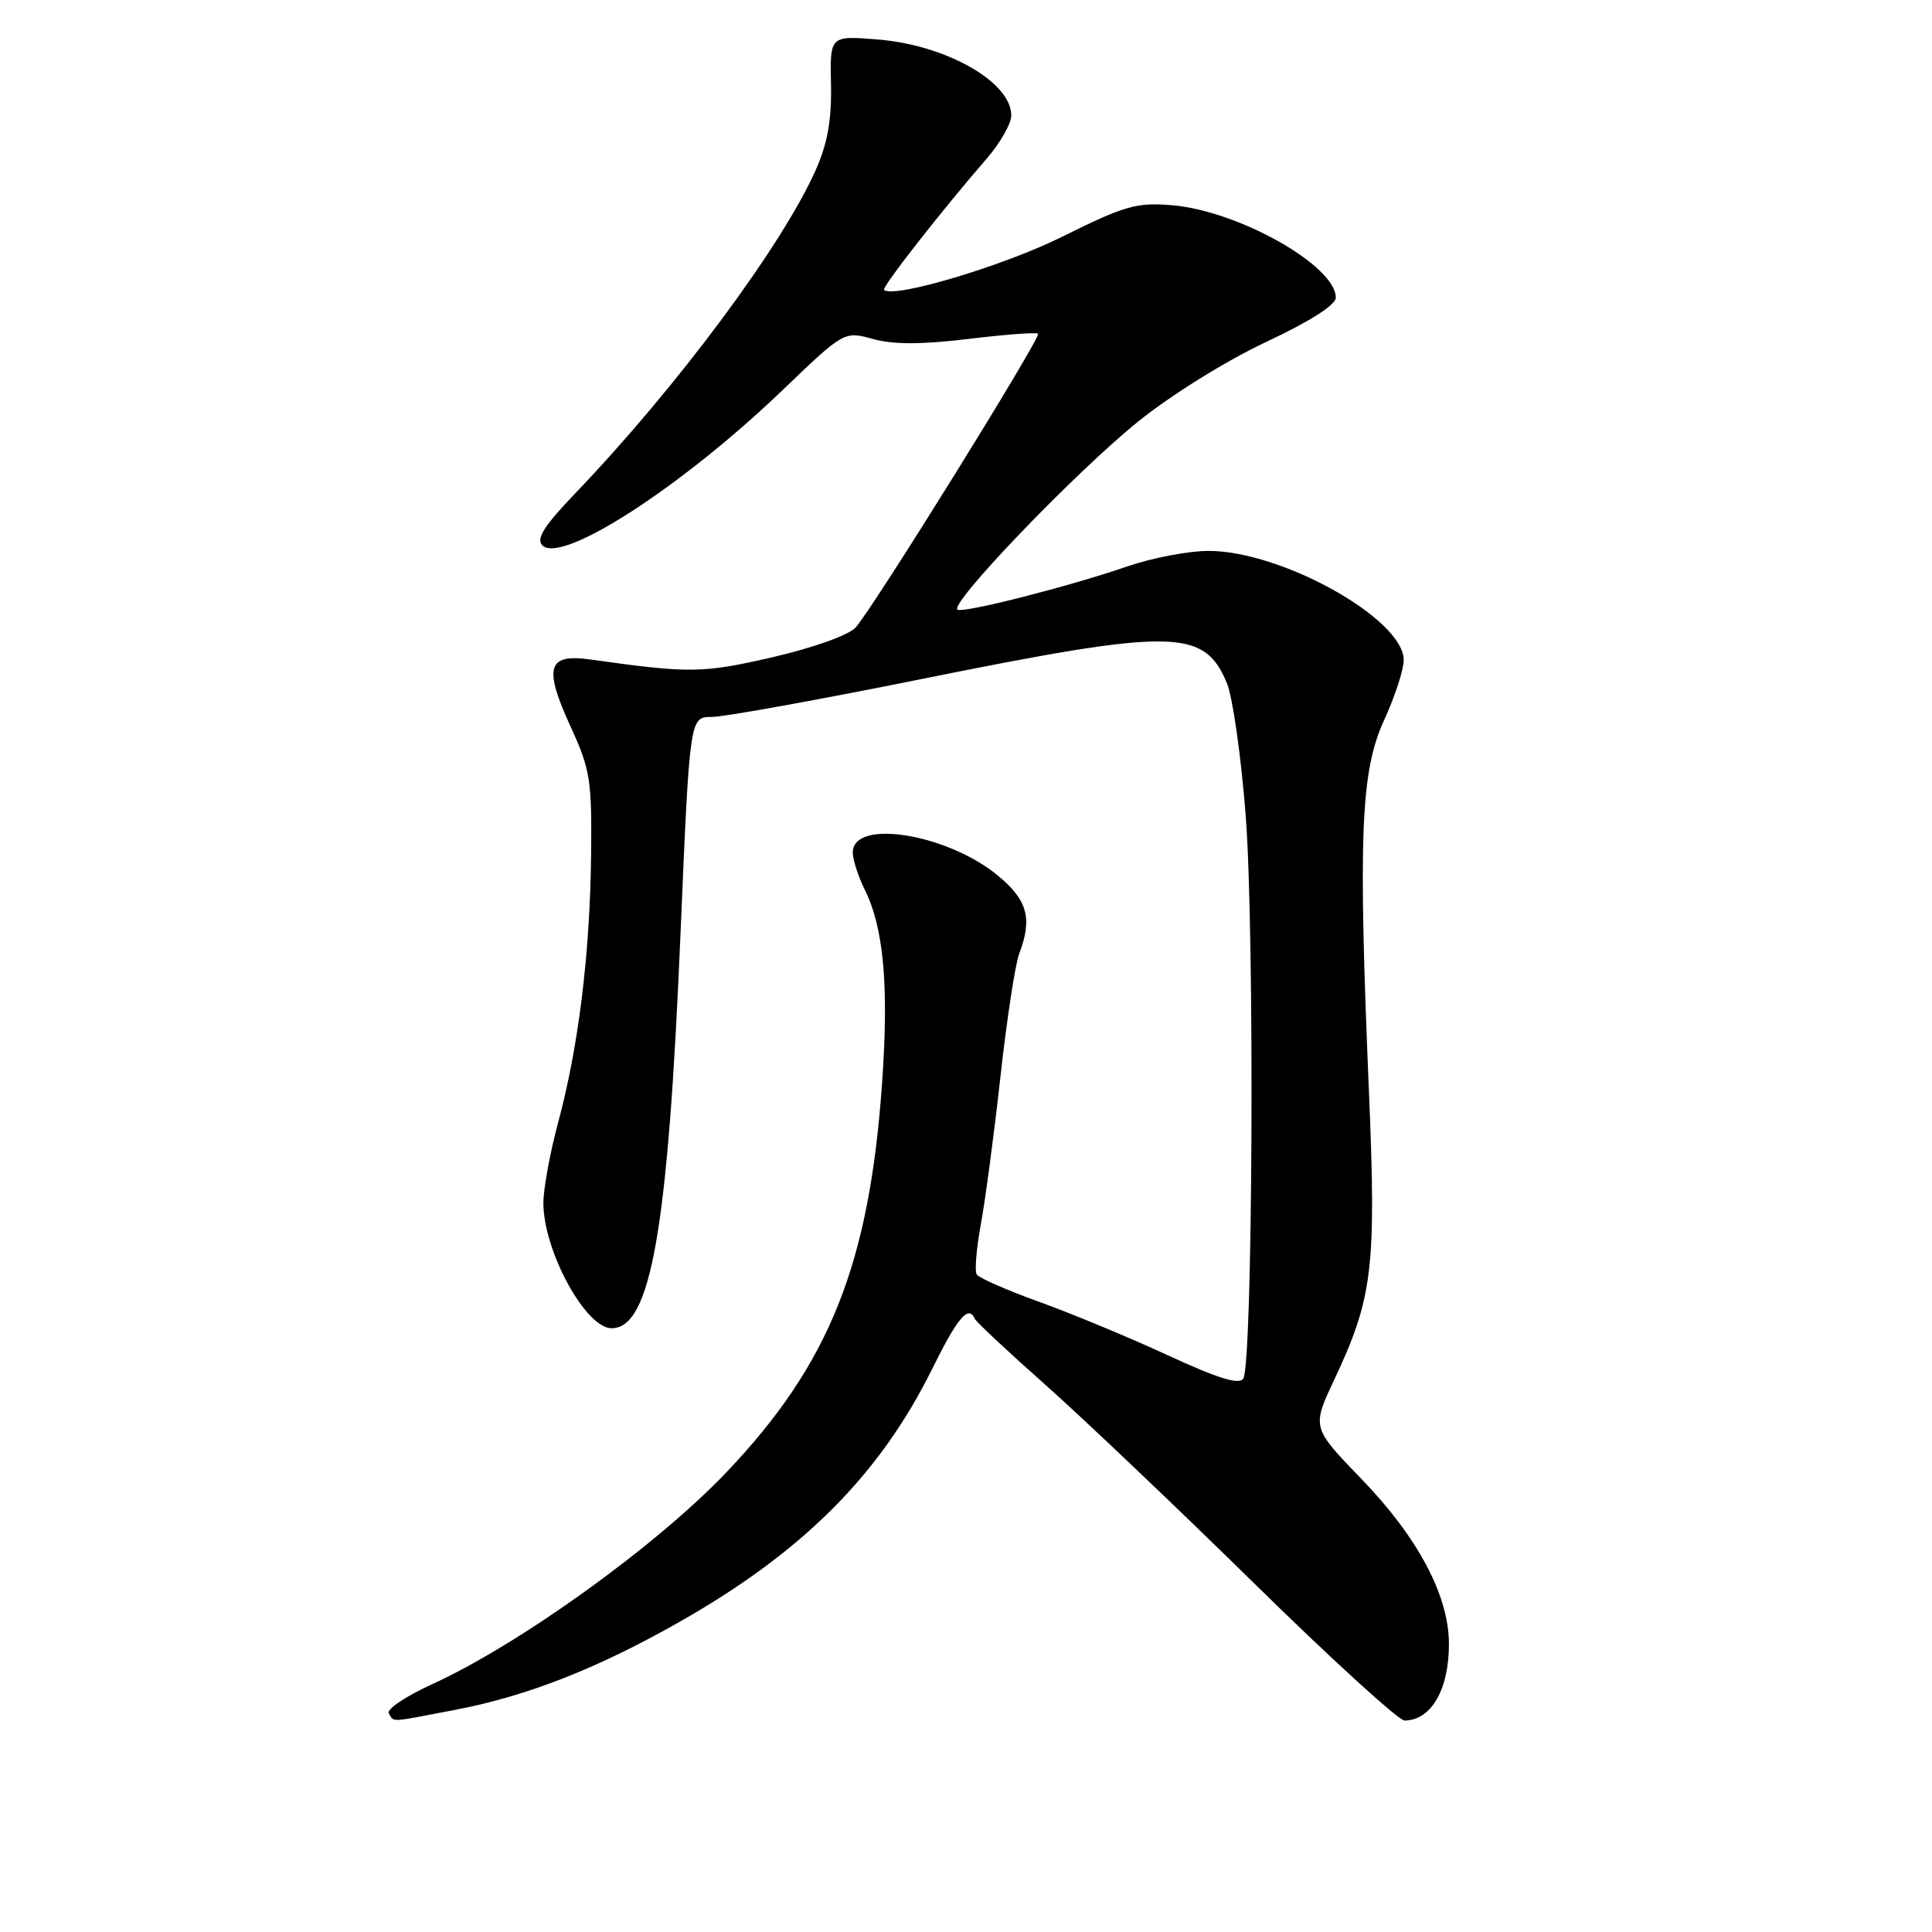 <?xml version="1.0" encoding="UTF-8" standalone="no"?>
<!DOCTYPE svg PUBLIC "-//W3C//DTD SVG 1.1//EN" "http://www.w3.org/Graphics/SVG/1.1/DTD/svg11.dtd" >
<svg xmlns="http://www.w3.org/2000/svg" xmlns:xlink="http://www.w3.org/1999/xlink" version="1.1" viewBox="0 0 256 256">
 <g >
 <path fill="currentColor"
d=" M 60.33 226.56 C 69.81 224.75 79.16 221.09 90.00 214.93 C 106.36 205.65 116.60 195.40 123.53 181.36 C 126.91 174.53 128.33 172.87 129.17 174.75 C 129.35 175.16 133.55 179.09 138.50 183.48 C 143.45 187.87 155.87 199.68 166.11 209.73 C 176.34 219.78 185.34 227.99 186.11 227.98 C 189.65 227.95 192.00 223.88 191.99 217.82 C 191.98 211.42 187.90 203.74 180.41 195.98 C 173.82 189.16 173.82 189.16 176.79 182.83 C 181.91 171.93 182.38 168.05 181.39 144.59 C 179.96 110.58 180.30 102.22 183.39 95.45 C 184.83 92.32 186.00 88.72 186.00 87.46 C 186.00 82.03 169.86 73.00 160.15 73.00 C 157.49 73.00 152.66 73.92 149.41 75.04 C 141.79 77.67 128.05 81.18 126.90 80.80 C 125.46 80.32 142.39 62.66 150.77 55.89 C 155.20 52.32 162.45 47.81 167.75 45.32 C 173.54 42.61 177.00 40.41 177.00 39.44 C 177.00 35.20 164.09 27.92 155.26 27.19 C 150.59 26.80 149.02 27.26 140.76 31.36 C 132.98 35.23 118.49 39.56 117.14 38.42 C 116.78 38.12 124.68 28.01 130.75 21.01 C 132.54 18.94 134.00 16.38 134.00 15.30 C 134.00 10.86 125.38 5.96 116.28 5.23 C 109.97 4.72 109.97 4.72 110.11 11.18 C 110.21 15.85 109.66 18.99 108.11 22.48 C 103.68 32.49 89.71 51.28 76.28 65.31 C 72.10 69.66 71.00 71.40 71.86 72.26 C 74.41 74.81 90.27 64.56 103.68 51.71 C 111.85 43.87 111.85 43.87 115.68 44.92 C 118.37 45.67 122.11 45.66 128.33 44.91 C 133.19 44.32 137.34 44.01 137.55 44.22 C 138.00 44.67 115.71 80.56 113.37 83.15 C 112.45 84.16 107.77 85.83 102.38 87.08 C 93.11 89.22 91.38 89.24 78.26 87.39 C 72.53 86.58 71.99 88.39 75.61 96.29 C 78.23 102.00 78.44 103.38 78.32 113.50 C 78.16 126.52 76.65 138.75 73.95 148.76 C 72.88 152.75 72.00 157.54 72.00 159.39 C 72.00 165.73 77.59 176.00 81.04 176.00 C 86.24 176.00 88.52 162.97 90.17 123.75 C 91.39 95.00 91.39 95.00 94.30 95.00 C 95.91 95.00 108.41 92.74 122.09 89.98 C 155.59 83.22 159.55 83.27 162.57 90.52 C 163.34 92.36 164.47 100.32 165.07 108.19 C 166.25 123.58 166.00 180.74 164.74 182.68 C 164.19 183.52 161.34 182.63 154.74 179.58 C 149.66 177.23 142.00 174.05 137.72 172.51 C 133.44 170.97 129.70 169.33 129.42 168.87 C 129.13 168.40 129.38 165.43 129.96 162.26 C 130.55 159.09 131.72 150.29 132.56 142.70 C 133.40 135.10 134.52 127.76 135.05 126.38 C 136.82 121.71 136.16 119.28 132.25 116.04 C 125.51 110.46 113.00 108.45 113.00 112.95 C 113.00 113.91 113.70 116.09 114.55 117.81 C 117.09 122.90 117.79 130.51 116.89 143.37 C 115.21 167.47 109.93 180.72 96.26 195.08 C 86.98 204.83 68.87 217.87 57.21 223.19 C 53.75 224.77 51.19 226.49 51.52 227.03 C 52.26 228.23 51.41 228.27 60.33 226.56 Z "/>
</g>
</svg>